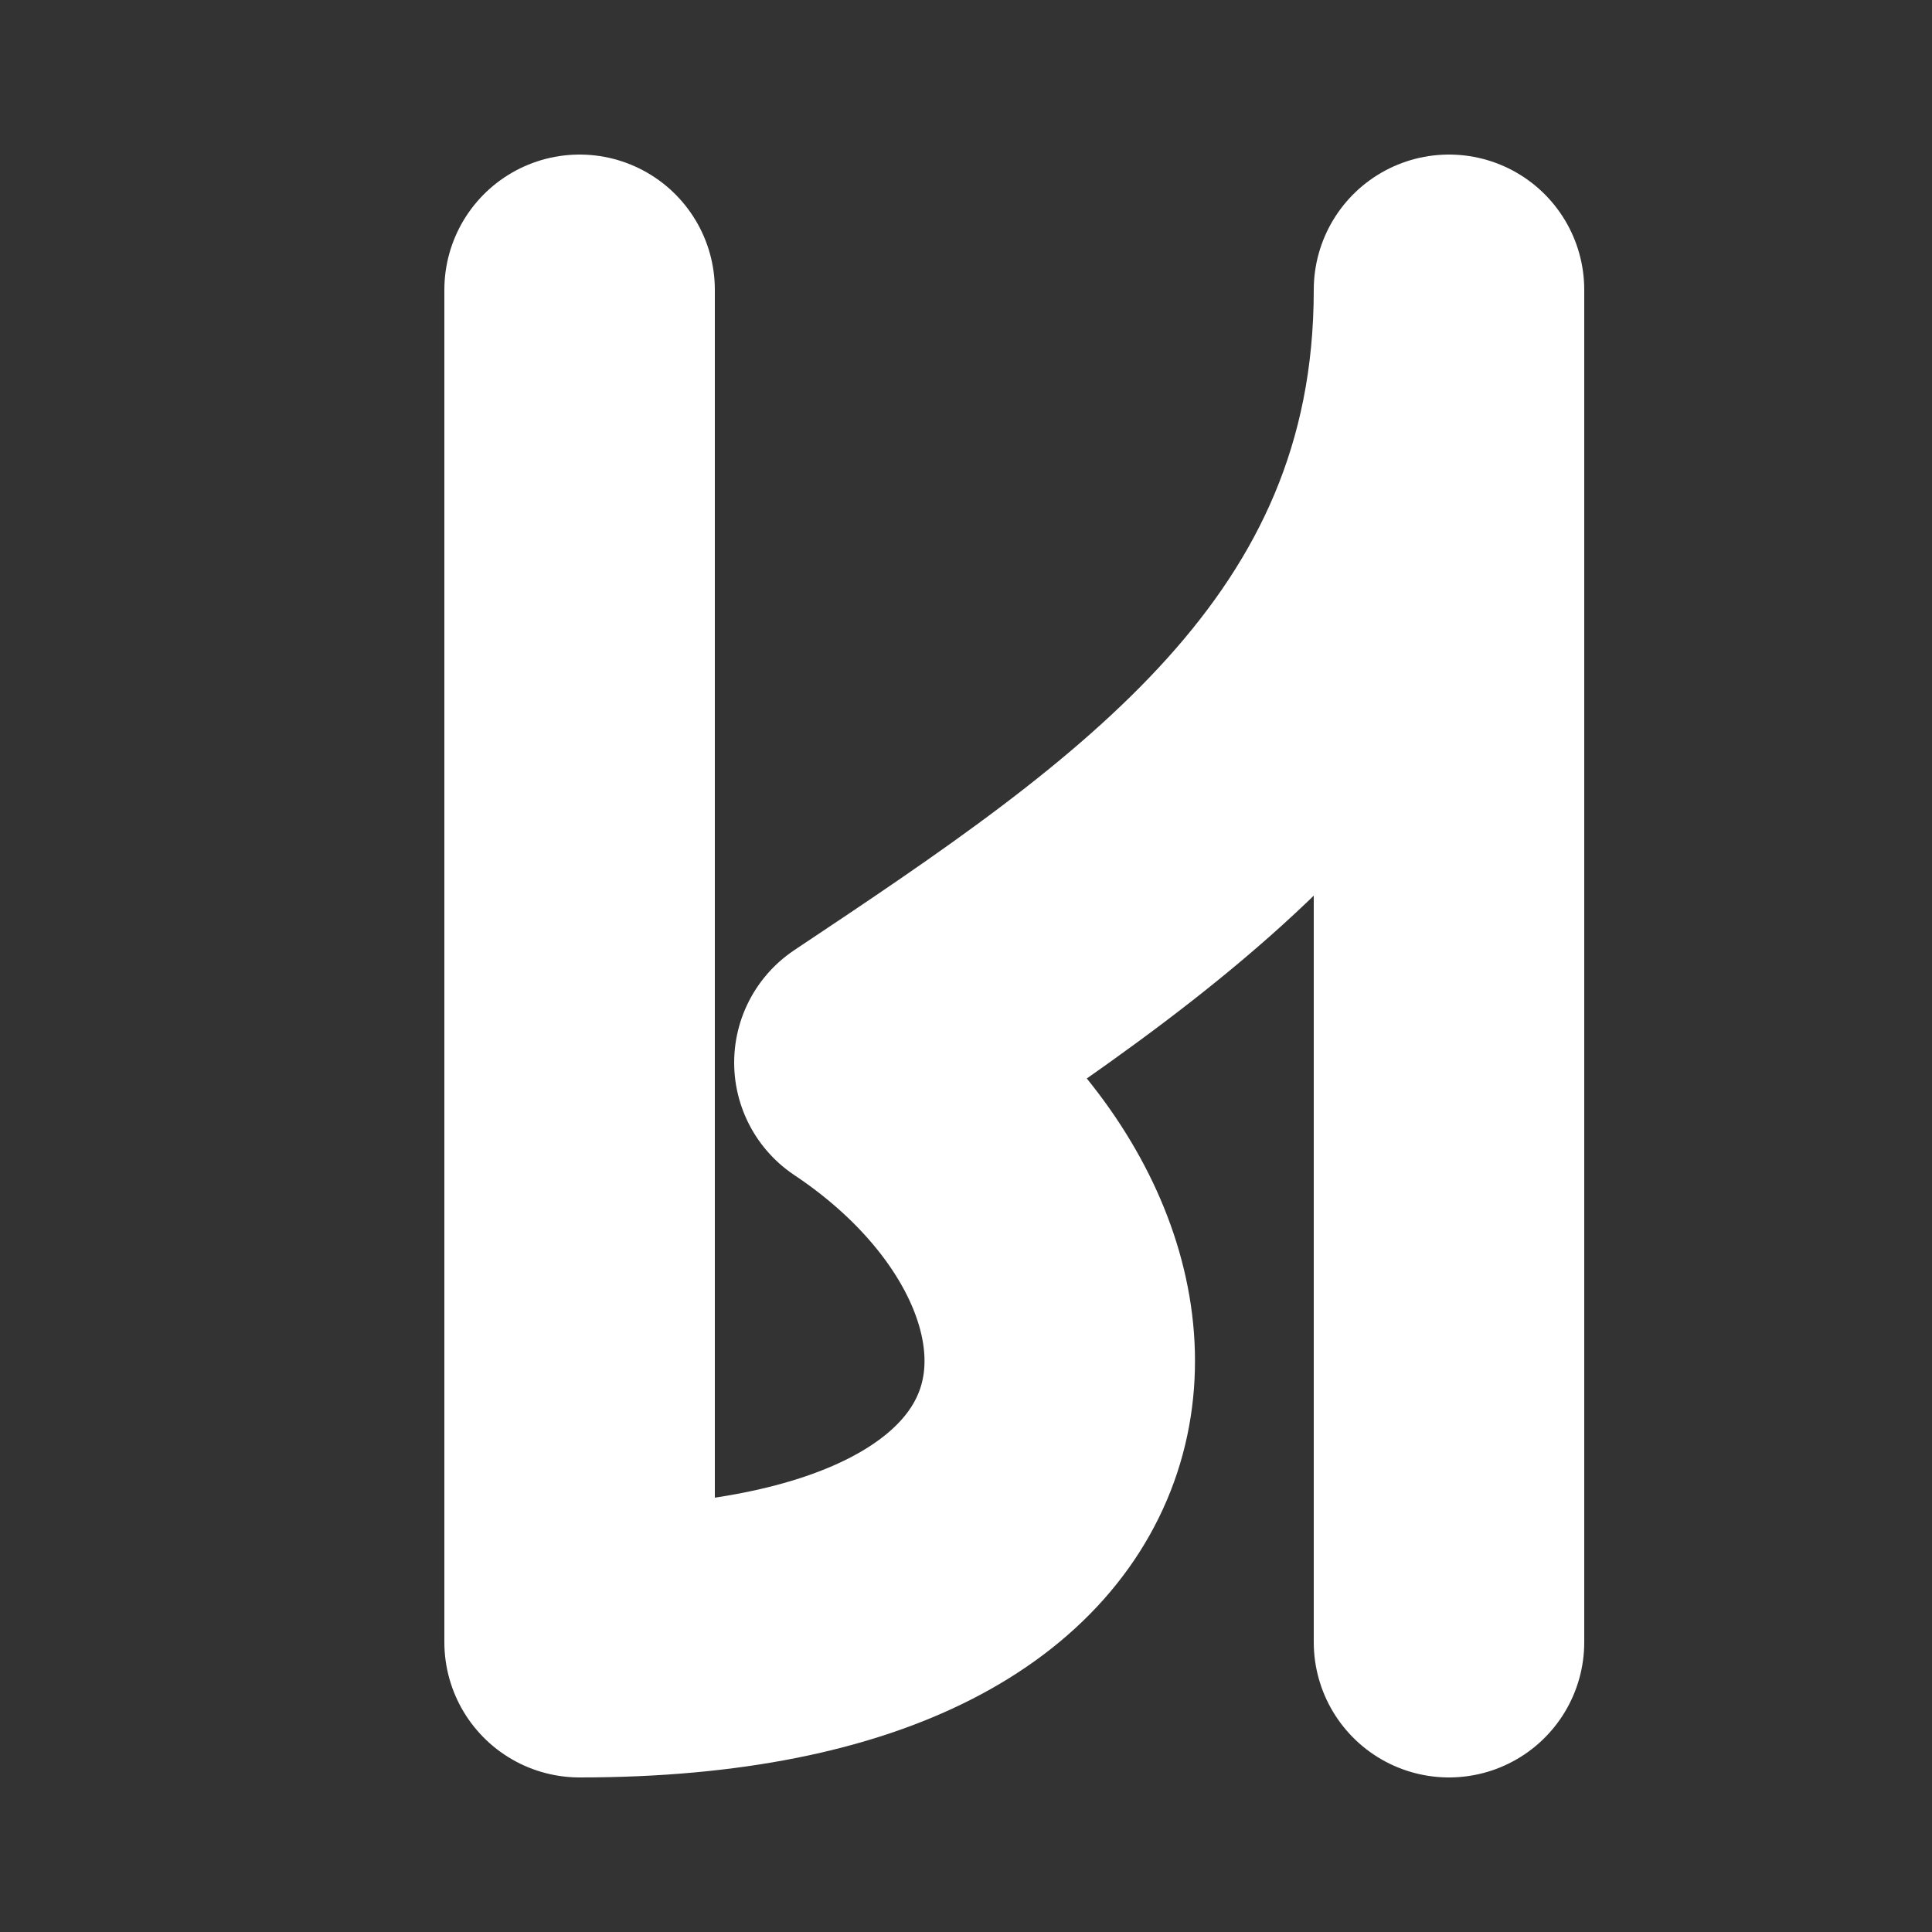 <svg xmlns="http://www.w3.org/2000/svg" viewBox="0 0 100 100" aria-label="BiteMatch Logo">
  <rect x="0" y="0" width="100" height="100" fill="#333333" stroke="none"/>
  <path 
    d="M 30 15 v 70 C 60 85, 60 65, 45 55 C 60 45, 75 35, 75 15 v 70"
    fill="none"
    stroke="#FFFFFF"
    stroke-width="14"
    stroke-linecap="round"
    stroke-linejoin="round"
  />
</svg>